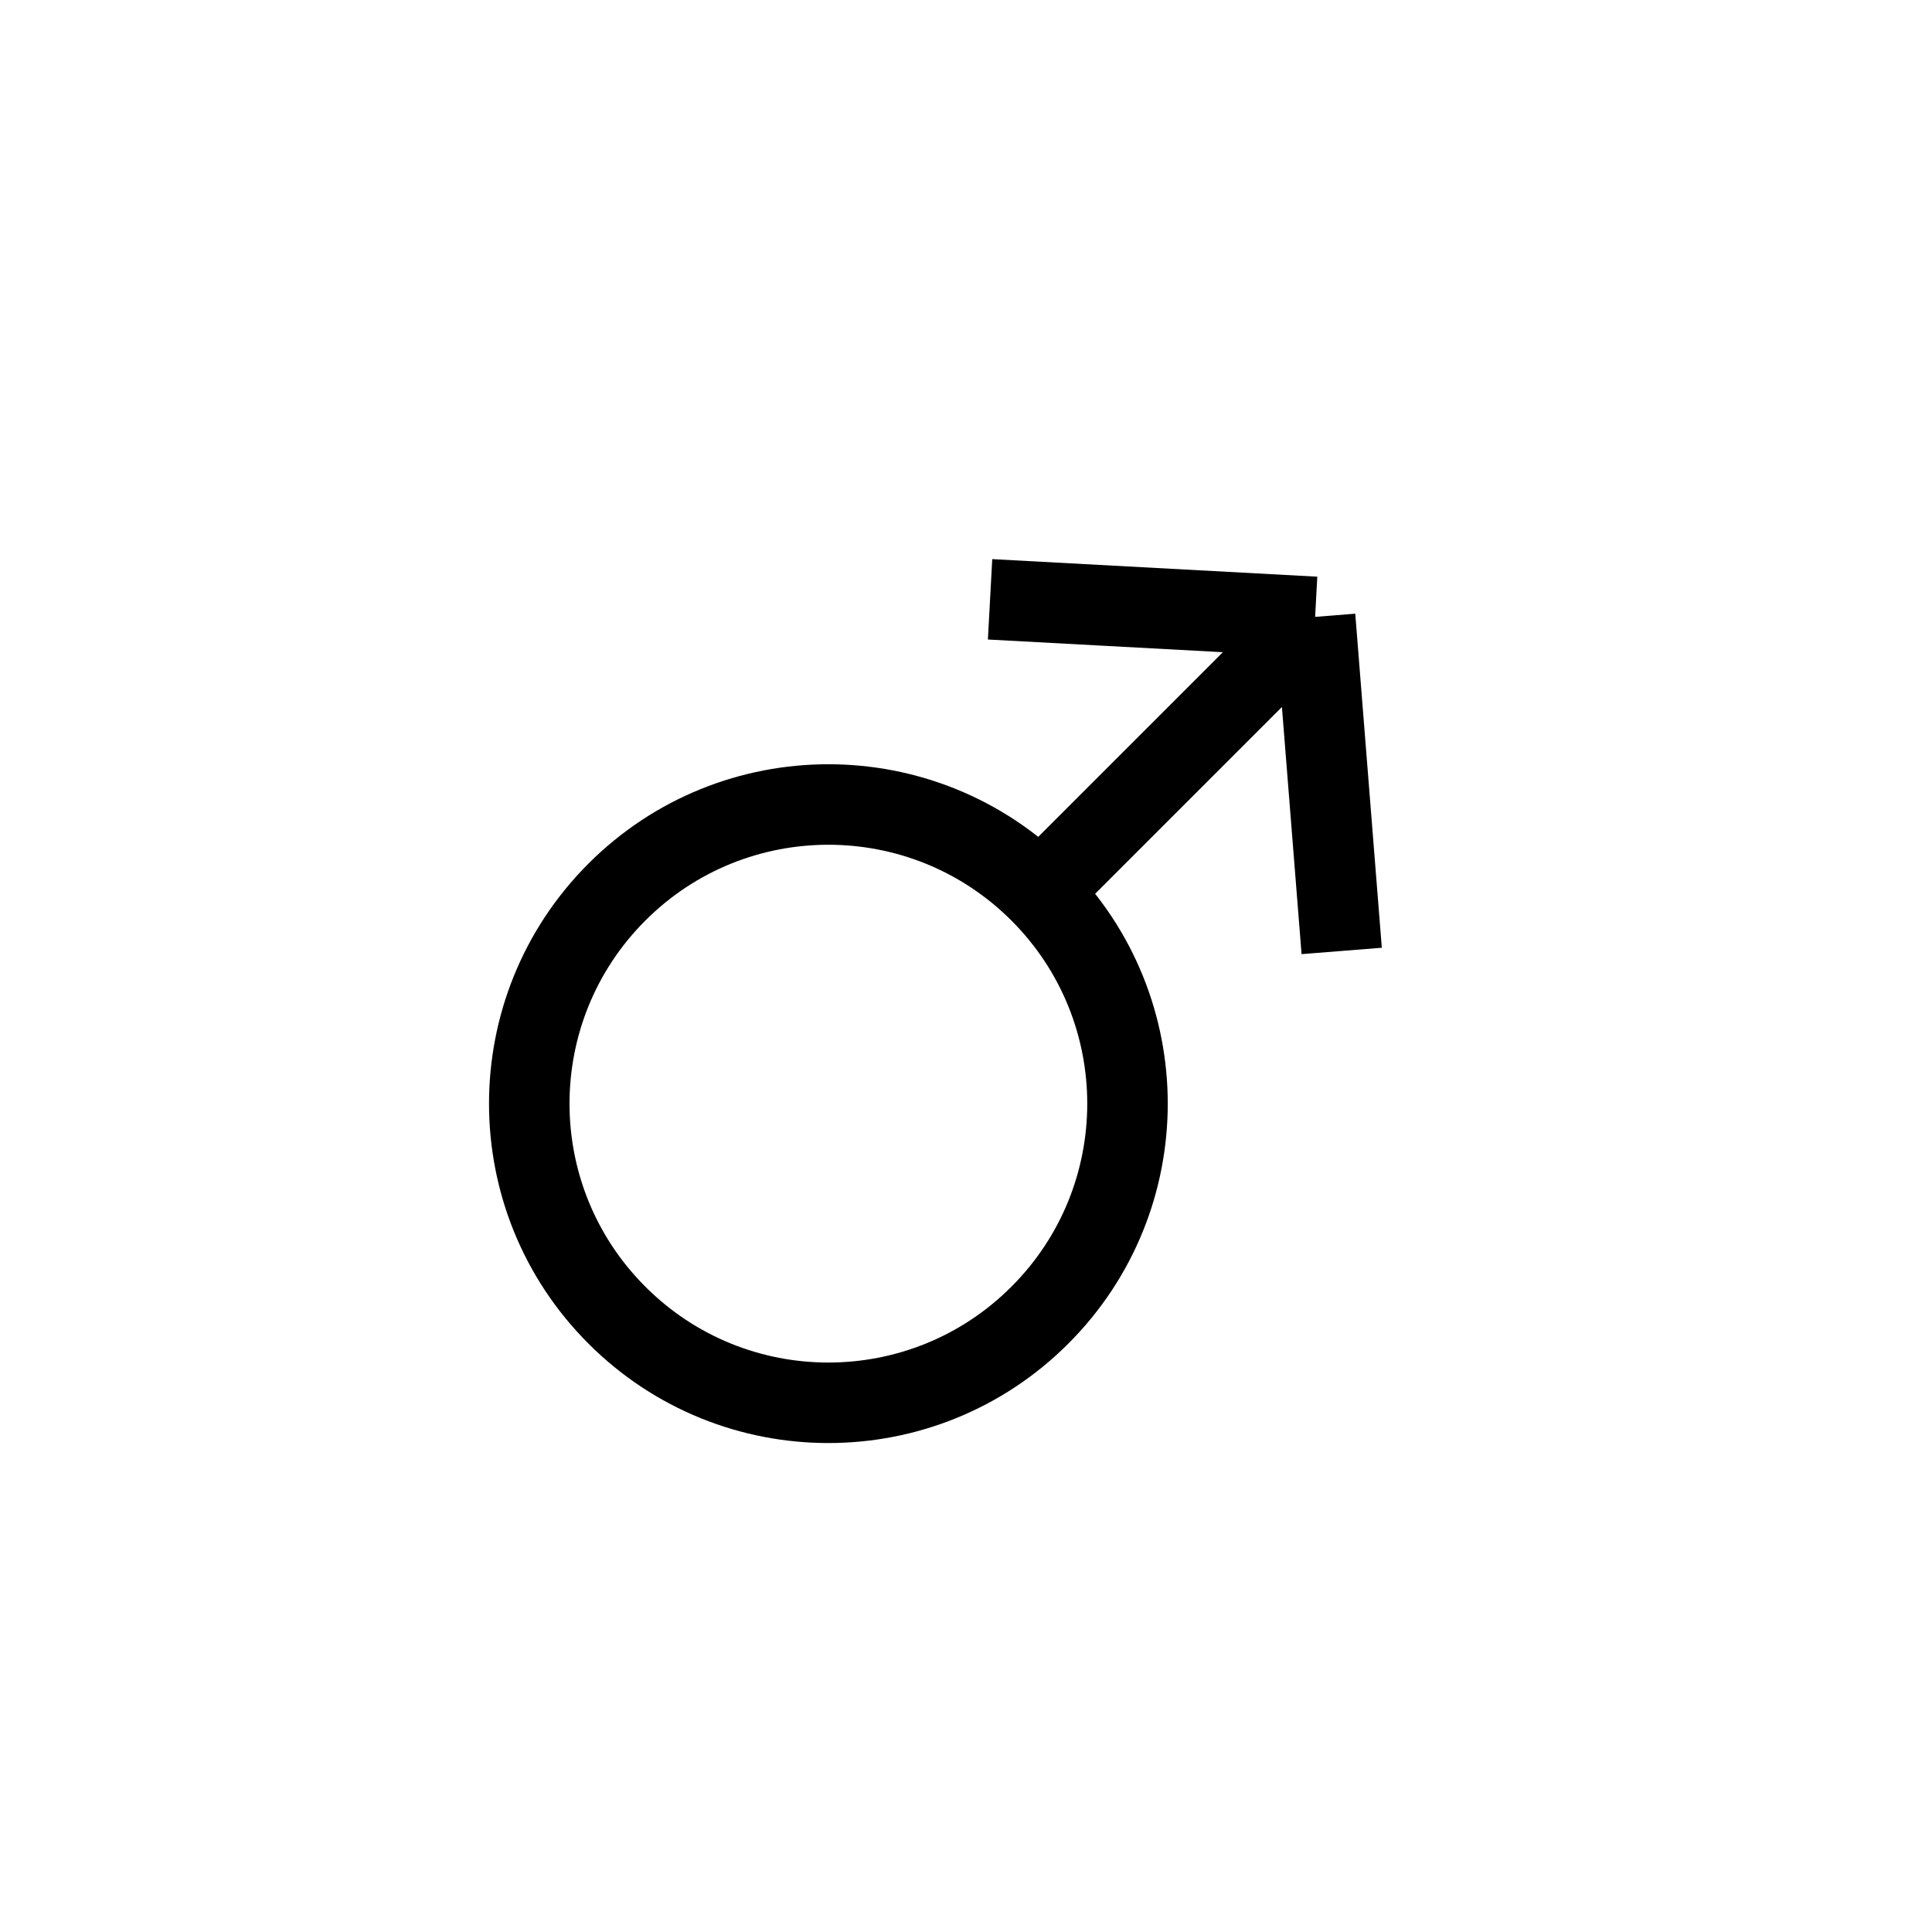 <svg width="24" height="24" viewBox="0 0 24 24" fill="none" xmlns="http://www.w3.org/2000/svg">
<path d="M12.918 11.082C11.467 9.631 9.114 9.631 7.663 11.082C6.212 12.534 6.212 14.886 7.663 16.337C9.114 17.789 11.467 17.789 12.918 16.337C14.369 14.886 14.369 12.534 12.918 11.082ZM12.918 11.082L16.337 7.663M16.337 7.663L12.299 7.445M16.337 7.663L16.667 11.813" stroke="currentColor"/>
</svg>

